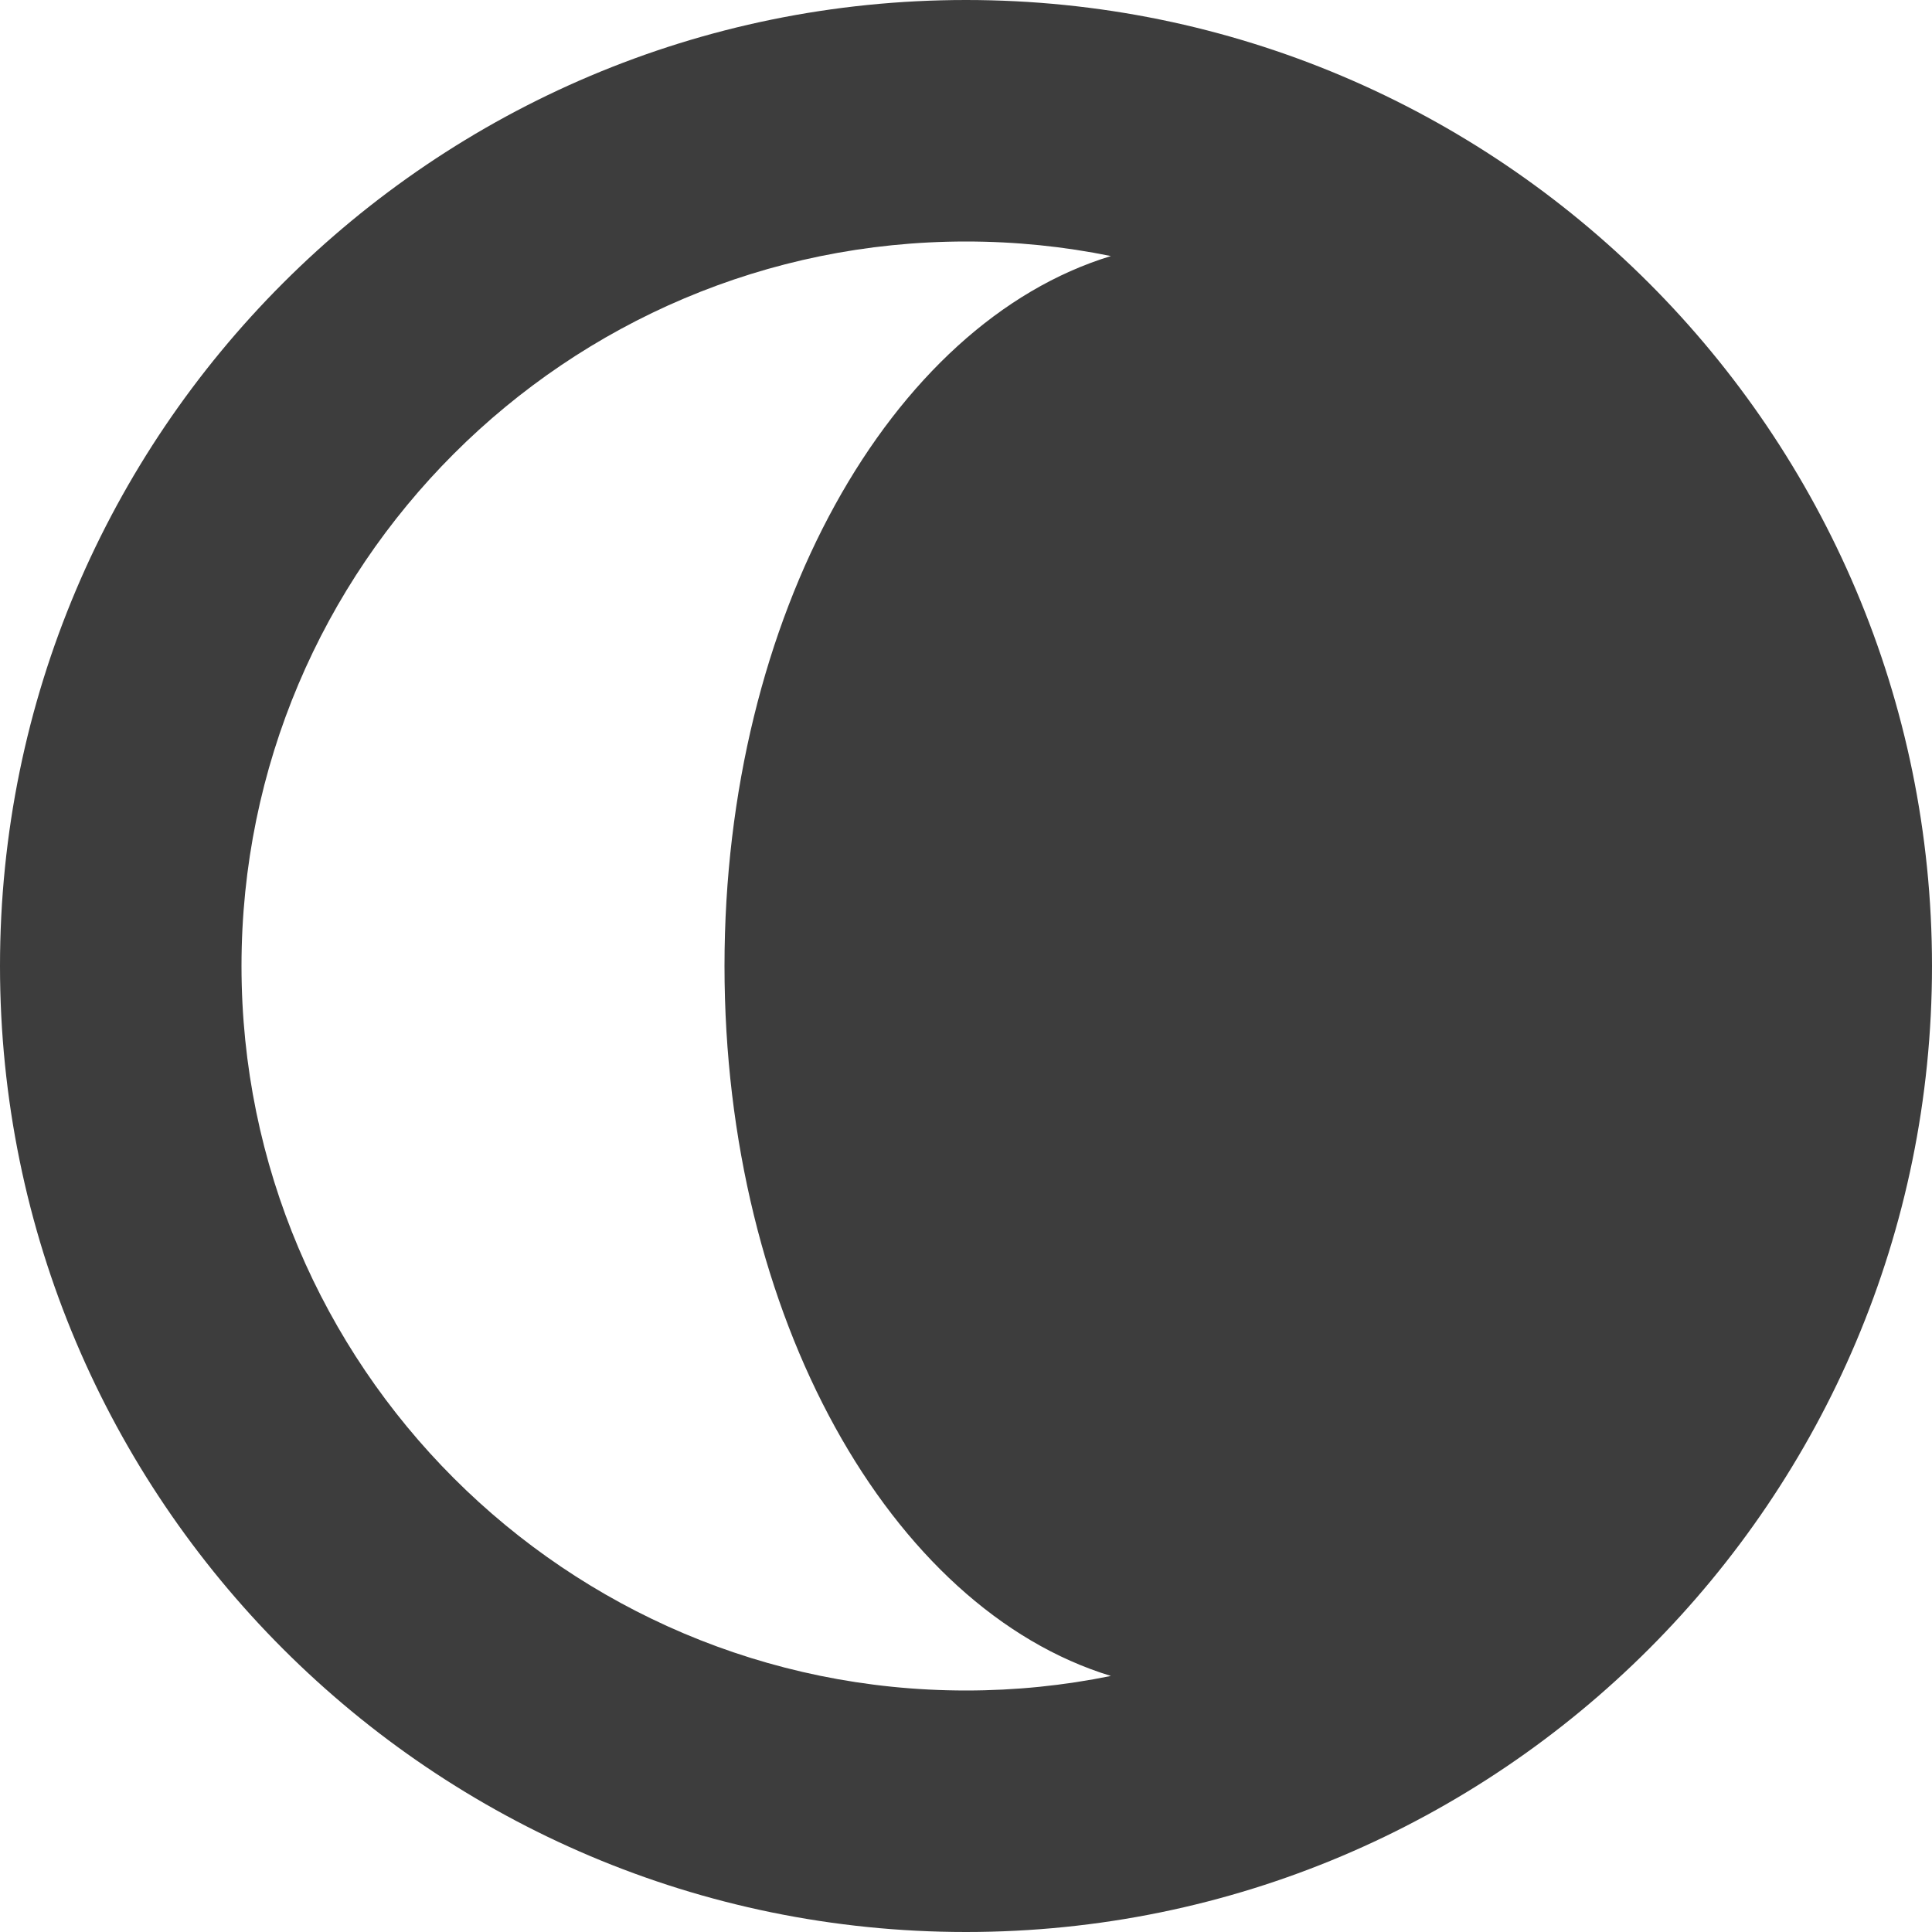 <?xml version="1.0" encoding="UTF-8" standalone="no"?>
<!DOCTYPE svg PUBLIC "-//W3C//DTD SVG 1.1//EN" "http://www.w3.org/Graphics/SVG/1.1/DTD/svg11.dtd">
<svg width="100%" height="100%" viewBox="0 0 32 32" version="1.1" xmlns="http://www.w3.org/2000/svg" xmlns:xlink="http://www.w3.org/1999/xlink" xml:space="preserve" xmlns:serif="http://www.serif.com/" style="fill-rule:evenodd;clip-rule:evenodd;stroke-linejoin:round;stroke-miterlimit:2;">
	<path d="M16,0C24.831,0 32,7.169 32,16C32,24.831 24.831,32 16,32C7.169,32 0,24.831 0,16C0,7.169 7.169,0 16,0ZM18.4,27.759C17.625,27.917 16.822,28 16,28C9.377,28 4,22.623 4,16C4,9.377 9.377,4 16,4C16.822,4 17.625,4.083 18.4,4.241C14.75,5.354 12,10.199 12,16C12,21.801 14.75,26.646 18.4,27.759Z" style="fill:rgb(61,61,61);"/>
</svg>
